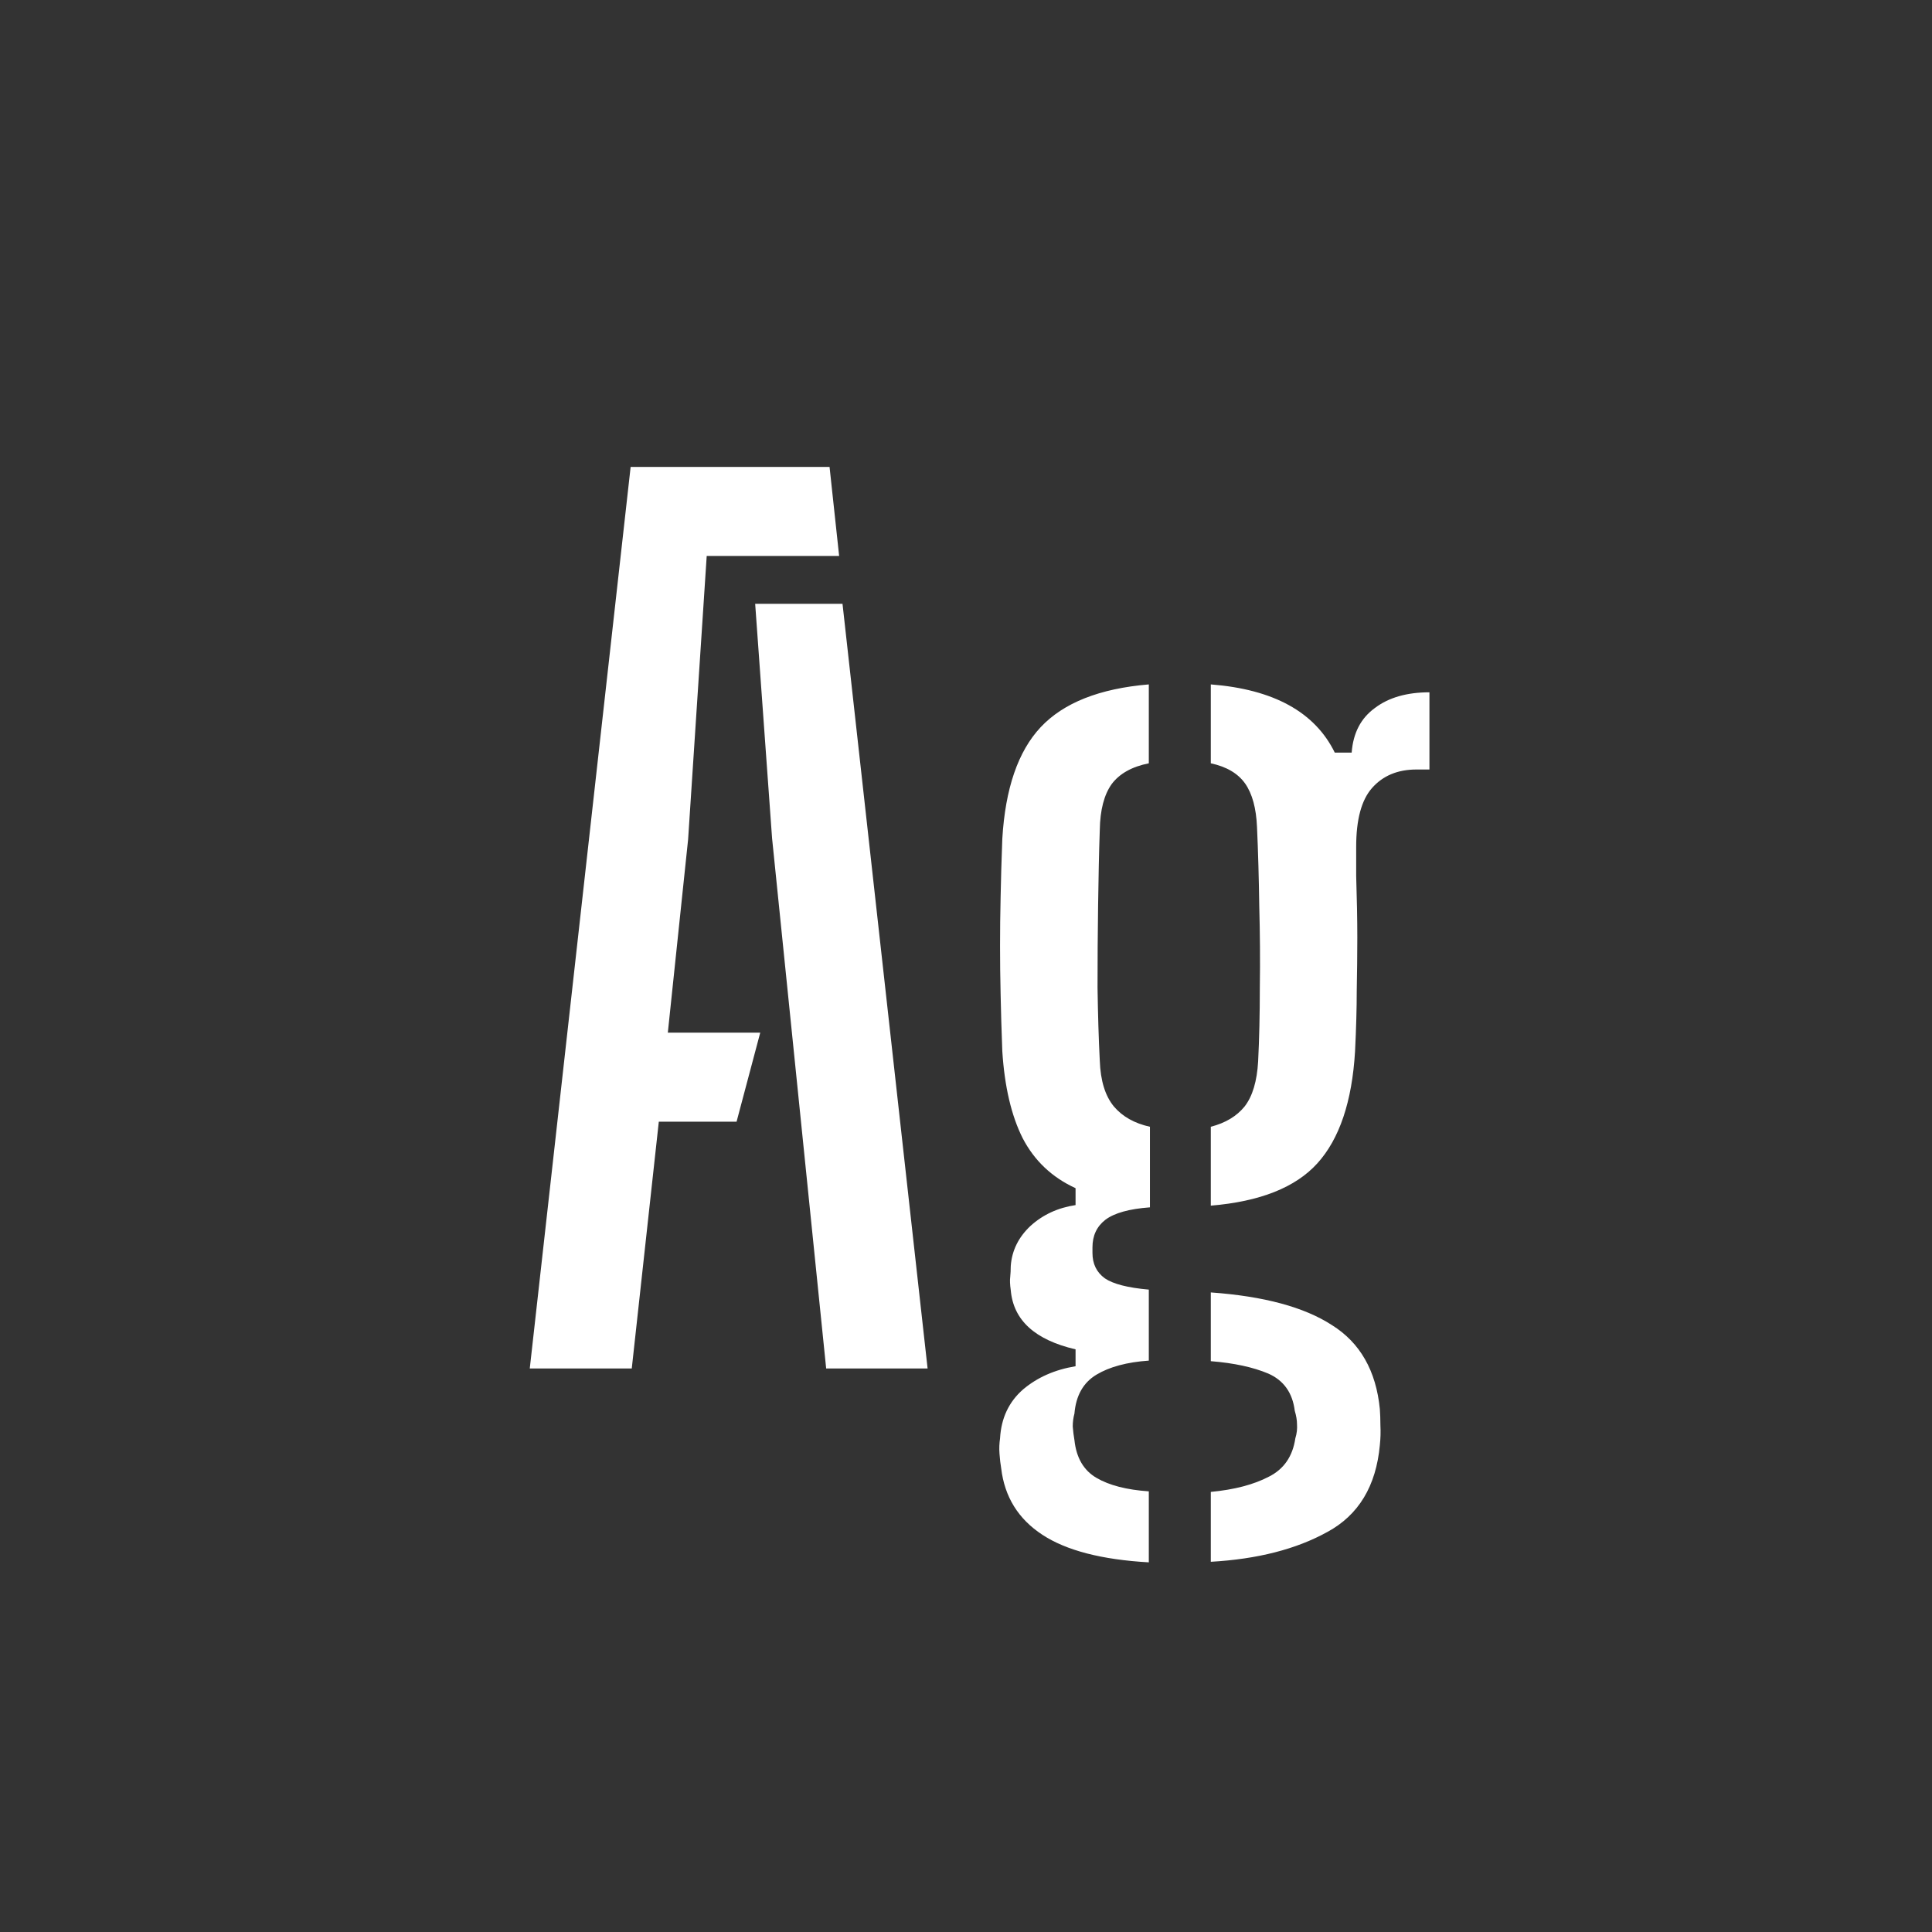 <svg width="24" height="24" viewBox="0 0 24 24" fill="none" xmlns="http://www.w3.org/2000/svg">
<rect x="0" y="0" width="24" height="24" fill="#333333" stroke="none"/>
<path d="M6.581 17L7.834 5.8H10.305L10.424 6.906H8.779L8.548 10.427L8.296 12.828H9.444L9.15 13.934H8.184L7.848 17H6.581ZM10.263 17L9.591 10.413L9.381 7.501H10.466L11.523 17H10.263ZM14.271 19.408C13.688 19.375 13.246 19.261 12.948 19.065C12.649 18.869 12.479 18.594 12.437 18.239C12.428 18.188 12.421 18.127 12.416 18.057C12.411 17.992 12.414 17.929 12.423 17.868C12.437 17.616 12.533 17.413 12.71 17.259C12.887 17.11 13.104 17.014 13.361 16.972V16.762C12.857 16.645 12.588 16.4 12.556 16.027C12.546 15.957 12.544 15.903 12.549 15.866C12.553 15.824 12.556 15.777 12.556 15.726C12.57 15.535 12.652 15.369 12.801 15.229C12.955 15.089 13.142 15.003 13.361 14.97V14.76C13.067 14.625 12.848 14.417 12.703 14.137C12.563 13.857 12.479 13.498 12.451 13.059C12.441 12.793 12.434 12.557 12.43 12.352C12.425 12.142 12.423 11.941 12.423 11.75C12.423 11.559 12.425 11.356 12.43 11.141C12.434 10.926 12.441 10.686 12.451 10.42C12.488 9.795 12.647 9.333 12.927 9.034C13.211 8.731 13.659 8.553 14.271 8.502V9.482C14.061 9.524 13.907 9.61 13.809 9.741C13.716 9.872 13.666 10.061 13.662 10.308C13.652 10.588 13.646 10.901 13.641 11.246C13.636 11.587 13.634 11.927 13.634 12.268C13.639 12.604 13.648 12.907 13.662 13.178C13.671 13.425 13.729 13.614 13.837 13.745C13.944 13.871 14.094 13.955 14.285 13.997V14.998C14.028 15.017 13.844 15.068 13.732 15.152C13.624 15.236 13.571 15.35 13.571 15.495C13.571 15.5 13.571 15.509 13.571 15.523C13.571 15.537 13.571 15.551 13.571 15.565C13.571 15.7 13.622 15.805 13.725 15.88C13.828 15.95 14.009 15.997 14.271 16.02V16.902C14 16.921 13.783 16.979 13.62 17.077C13.457 17.175 13.366 17.336 13.347 17.56C13.333 17.611 13.326 17.665 13.326 17.721C13.331 17.782 13.338 17.838 13.347 17.889C13.37 18.108 13.461 18.265 13.62 18.358C13.778 18.451 13.995 18.507 14.271 18.526V19.408ZM15.041 19.401V18.533C15.335 18.505 15.575 18.442 15.762 18.344C15.948 18.251 16.058 18.092 16.091 17.868C16.11 17.807 16.116 17.749 16.112 17.693C16.112 17.642 16.102 17.586 16.084 17.525C16.056 17.301 15.946 17.147 15.755 17.063C15.568 16.984 15.33 16.932 15.041 16.909V16.055C15.699 16.102 16.201 16.237 16.546 16.461C16.896 16.68 17.094 17.028 17.141 17.504C17.145 17.56 17.148 17.628 17.148 17.707C17.152 17.786 17.15 17.868 17.141 17.952C17.094 18.461 16.877 18.82 16.49 19.03C16.102 19.245 15.62 19.368 15.041 19.401ZM15.041 14.977V13.997C15.223 13.95 15.363 13.866 15.461 13.745C15.559 13.619 15.615 13.432 15.629 13.185C15.643 12.905 15.65 12.599 15.65 12.268C15.655 11.932 15.652 11.594 15.643 11.253C15.638 10.908 15.629 10.581 15.615 10.273C15.605 10.04 15.556 9.86 15.468 9.734C15.379 9.608 15.237 9.524 15.041 9.482V8.502C15.82 8.563 16.334 8.845 16.581 9.349H16.791C16.809 9.106 16.905 8.922 17.078 8.796C17.25 8.665 17.477 8.6 17.757 8.6V9.559H17.596C17.363 9.559 17.178 9.636 17.043 9.79C16.912 9.939 16.847 10.182 16.847 10.518V10.882C16.856 11.167 16.861 11.421 16.861 11.645C16.861 11.864 16.858 12.084 16.854 12.303C16.854 12.522 16.847 12.774 16.833 13.059C16.796 13.684 16.639 14.149 16.364 14.452C16.093 14.751 15.652 14.926 15.041 14.977Z" fill="white"/>
</svg>
